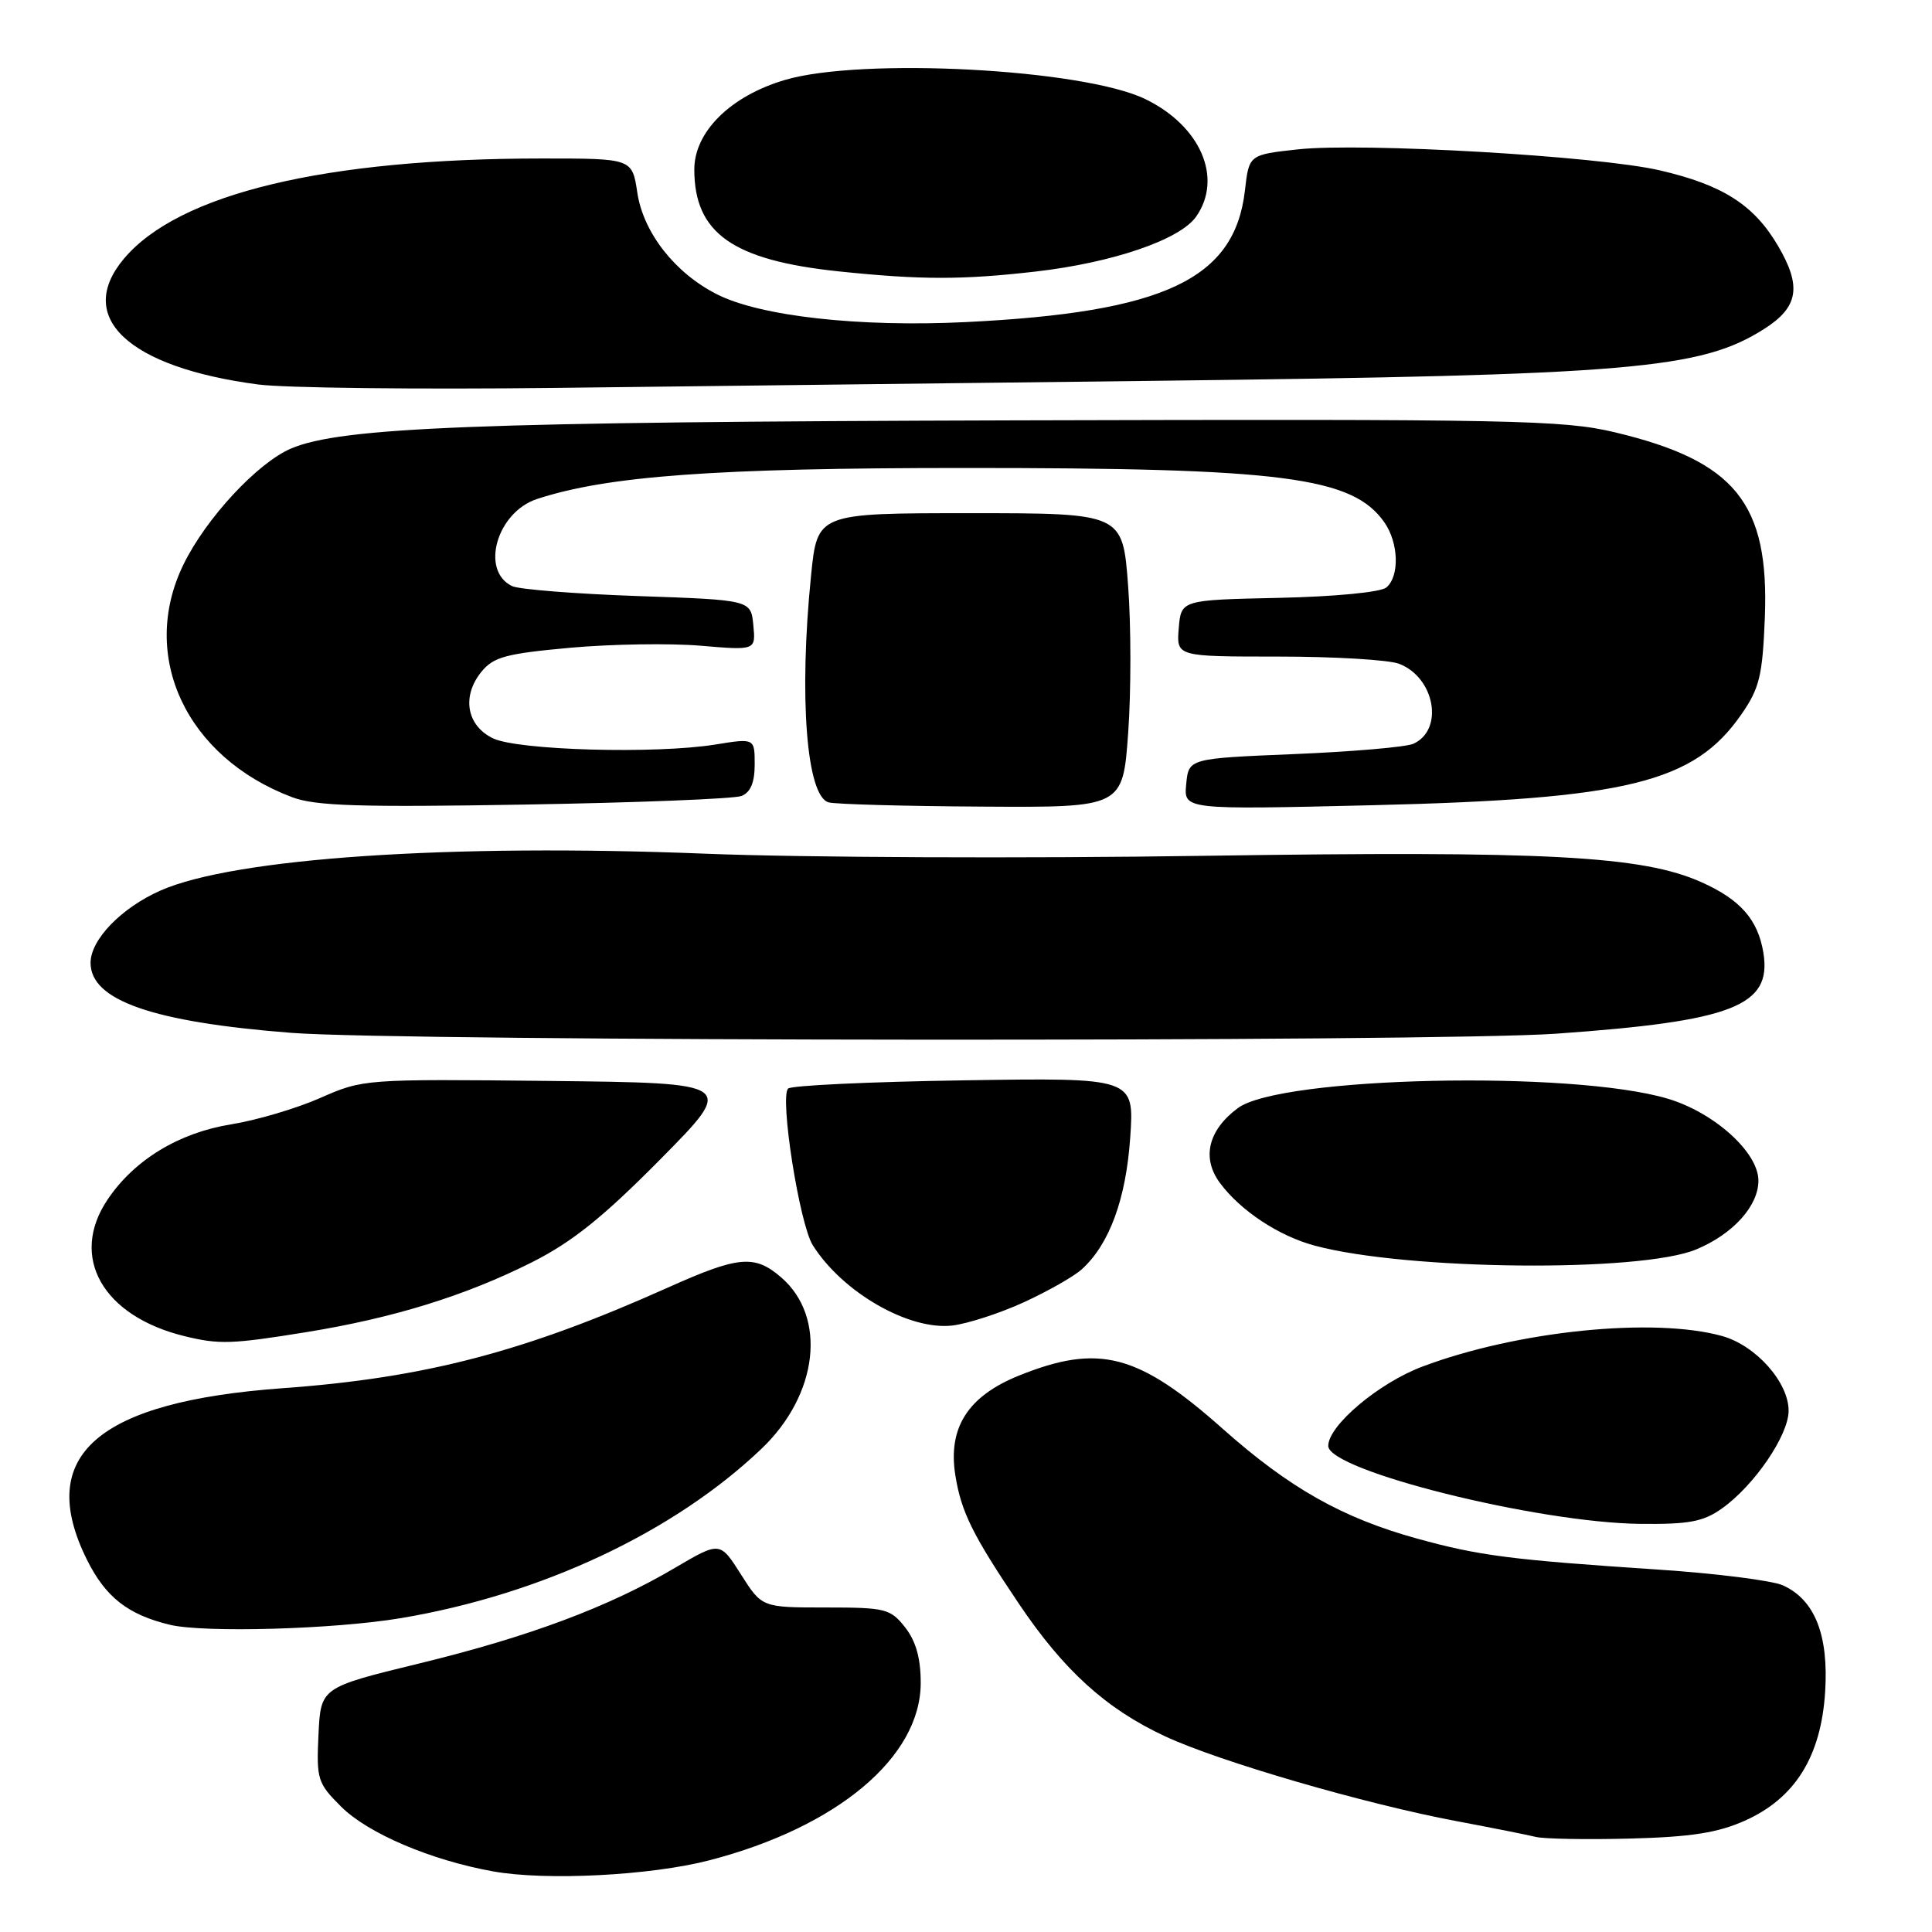<?xml version="1.0" encoding="UTF-8" standalone="no"?>
<!DOCTYPE svg PUBLIC "-//W3C//DTD SVG 1.1//EN" "http://www.w3.org/Graphics/SVG/1.1/DTD/svg11.dtd" >
<svg xmlns="http://www.w3.org/2000/svg" xmlns:xlink="http://www.w3.org/1999/xlink" version="1.1" viewBox="0 0 256 256">
 <g >
 <path fill="currentColor"
d=" M 93.99 246.50 C 110.94 242.11 122.00 232.83 122.00 222.98 C 122.00 219.73 121.36 217.45 119.93 215.63 C 117.98 213.16 117.34 213.00 109.41 213.00 C 100.96 213.00 100.96 213.00 98.18 208.62 C 95.40 204.24 95.40 204.24 89.45 207.74 C 80.64 212.94 70.09 216.88 55.50 220.43 C 42.50 223.60 42.50 223.60 42.20 229.85 C 41.92 235.77 42.08 236.28 45.20 239.39 C 48.76 242.94 57.09 246.49 65.35 247.97 C 72.33 249.23 86.22 248.52 93.99 246.50 Z  M 231.18 241.26 C 237.85 238.29 241.29 232.77 241.84 224.20 C 242.32 216.65 240.48 211.99 236.25 210.07 C 234.84 209.43 227.35 208.48 219.60 207.97 C 200.14 206.68 195.96 206.14 187.70 203.85 C 177.84 201.12 170.83 197.15 162.05 189.35 C 150.81 179.36 145.61 178.00 135.00 182.28 C 128.24 185.01 125.58 189.19 126.59 195.50 C 127.37 200.36 128.88 203.40 135.02 212.52 C 140.98 221.37 146.58 226.44 154.38 230.07 C 161.54 233.41 180.86 239.03 193.00 241.31 C 197.68 242.19 202.40 243.13 203.50 243.40 C 204.60 243.67 210.22 243.77 216.00 243.62 C 224.05 243.41 227.59 242.86 231.18 241.26 Z  M 53.07 214.42 C 71.70 211.30 89.27 203.05 100.89 191.98 C 108.43 184.80 109.61 174.52 103.50 169.25 C 99.98 166.22 97.87 166.41 88.50 170.61 C 69.52 179.12 56.30 182.58 37.50 183.94 C 12.80 185.73 4.65 192.88 11.54 206.71 C 14.00 211.64 16.95 213.95 22.50 215.29 C 27.04 216.38 44.28 215.89 53.07 214.42 Z  M 228.18 199.87 C 232.47 196.82 237.00 190.17 237.00 186.93 C 237.00 183.15 232.66 178.28 228.19 177.03 C 219.11 174.51 201.08 176.34 188.50 181.07 C 182.70 183.24 176.00 188.89 176.00 191.59 C 176.00 194.85 203.70 201.77 217.35 201.92 C 223.84 201.99 225.71 201.63 228.18 199.87 Z  M 40.56 176.52 C 52.13 174.65 61.67 171.69 70.50 167.25 C 75.81 164.57 79.91 161.29 87.50 153.61 C 97.50 143.50 97.50 143.50 72.82 143.23 C 48.35 142.97 48.09 142.99 42.45 145.48 C 39.32 146.86 34.01 148.44 30.63 148.98 C 23.70 150.10 17.80 153.68 14.26 158.94 C 9.14 166.54 13.58 174.41 24.50 177.06 C 29.05 178.17 30.74 178.11 40.56 176.52 Z  M 135.66 172.56 C 138.84 171.10 142.29 169.14 143.33 168.20 C 146.99 164.90 149.20 158.89 149.76 150.73 C 150.30 142.80 150.30 142.80 127.73 143.15 C 115.32 143.34 104.83 143.83 104.43 144.24 C 103.29 145.38 105.93 162.20 107.70 165.00 C 111.63 171.24 120.43 176.30 126.18 175.64 C 128.21 175.40 132.47 174.02 135.66 172.56 Z  M 224.77 165.55 C 229.64 163.52 233.00 159.79 233.00 156.44 C 233.00 152.70 227.16 147.42 220.98 145.58 C 208.28 141.80 169.64 142.65 164.02 146.83 C 160.08 149.76 159.20 153.44 161.65 156.75 C 164.37 160.42 169.43 163.77 174.20 165.05 C 186.35 168.33 217.41 168.63 224.77 165.55 Z  M 206.18 136.97 C 229.60 135.32 234.80 133.30 233.66 126.26 C 232.94 121.86 230.62 119.21 225.46 116.90 C 217.62 113.39 204.97 112.72 159.50 113.40 C 135.85 113.76 106.15 113.63 93.50 113.12 C 59.58 111.76 31.02 113.69 21.27 118.00 C 16.07 120.30 12.00 124.51 12.00 127.58 C 12.00 132.56 20.23 135.43 38.63 136.86 C 53.21 138.00 190.27 138.09 206.18 136.97 Z  M 98.25 105.47 C 99.45 105.00 100.00 103.69 100.00 101.30 C 100.00 97.81 100.00 97.81 94.75 98.66 C 86.83 99.93 68.66 99.42 65.34 97.84 C 61.84 96.17 61.15 92.28 63.77 89.04 C 65.38 87.05 67.01 86.61 75.57 85.83 C 81.03 85.34 88.79 85.22 92.82 85.56 C 100.14 86.18 100.14 86.18 99.82 82.84 C 99.50 79.50 99.50 79.50 84.50 78.98 C 76.25 78.69 68.76 78.10 67.85 77.66 C 63.61 75.61 65.83 67.87 71.16 66.12 C 80.47 63.06 94.84 62.01 127.68 62.01 C 170.01 62.00 179.22 63.19 183.44 69.22 C 185.34 71.94 185.47 76.37 183.69 77.85 C 182.93 78.47 176.88 79.06 169.44 79.22 C 156.50 79.50 156.50 79.50 156.19 83.25 C 155.88 87.00 155.88 87.00 169.37 87.00 C 176.80 87.00 184.00 87.43 185.37 87.95 C 190.14 89.76 191.37 96.73 187.26 98.56 C 186.29 98.99 179.20 99.60 171.50 99.92 C 157.50 100.50 157.50 100.50 157.18 103.90 C 156.85 107.29 156.85 107.29 181.68 106.70 C 215.61 105.89 224.46 103.72 230.74 94.66 C 233.15 91.19 233.54 89.54 233.85 81.86 C 234.45 66.67 229.94 61.09 213.97 57.28 C 207.12 55.65 200.52 55.52 134.50 55.70 C 63.16 55.90 45.23 56.60 38.57 59.43 C 34.13 61.32 27.31 68.66 24.32 74.78 C 18.39 86.91 24.65 100.33 38.70 105.63 C 41.78 106.80 47.64 106.98 69.50 106.61 C 84.35 106.36 97.29 105.85 98.25 105.47 Z  M 149.49 97.10 C 149.88 91.65 149.88 82.88 149.48 77.60 C 148.76 68.00 148.76 68.00 128.53 68.00 C 108.30 68.00 108.30 68.00 107.47 76.25 C 105.84 92.39 106.87 105.55 109.81 106.32 C 110.74 106.57 119.89 106.82 130.14 106.88 C 148.78 107.00 148.78 107.00 149.49 97.10 Z  M 153.00 50.46 C 216.19 49.71 225.36 48.93 233.77 43.58 C 238.30 40.70 238.76 37.97 235.61 32.60 C 232.42 27.15 228.27 24.50 219.92 22.57 C 211.73 20.67 180.52 18.87 172.00 19.79 C 165.50 20.50 165.50 20.50 164.96 25.24 C 163.60 37.00 154.29 41.39 127.95 42.68 C 113.78 43.37 100.68 41.90 94.95 38.97 C 89.41 36.15 85.25 30.82 84.45 25.54 C 83.77 21.00 83.77 21.00 71.85 21.00 C 43.10 21.00 23.68 25.65 16.42 34.28 C 9.90 42.03 16.95 48.66 34.16 50.94 C 37.65 51.41 55.35 51.61 73.50 51.40 C 91.65 51.18 127.42 50.76 153.00 50.46 Z  M 137.24 35.98 C 147.44 34.81 156.35 31.76 158.49 28.71 C 162.08 23.59 159.08 16.67 151.74 13.12 C 143.48 9.13 114.15 7.58 103.98 10.60 C 96.79 12.73 92.00 17.47 92.00 22.45 C 92.00 30.90 97.08 34.48 111.14 35.96 C 121.98 37.09 127.50 37.10 137.24 35.98 Z "/>
</g>
</svg>